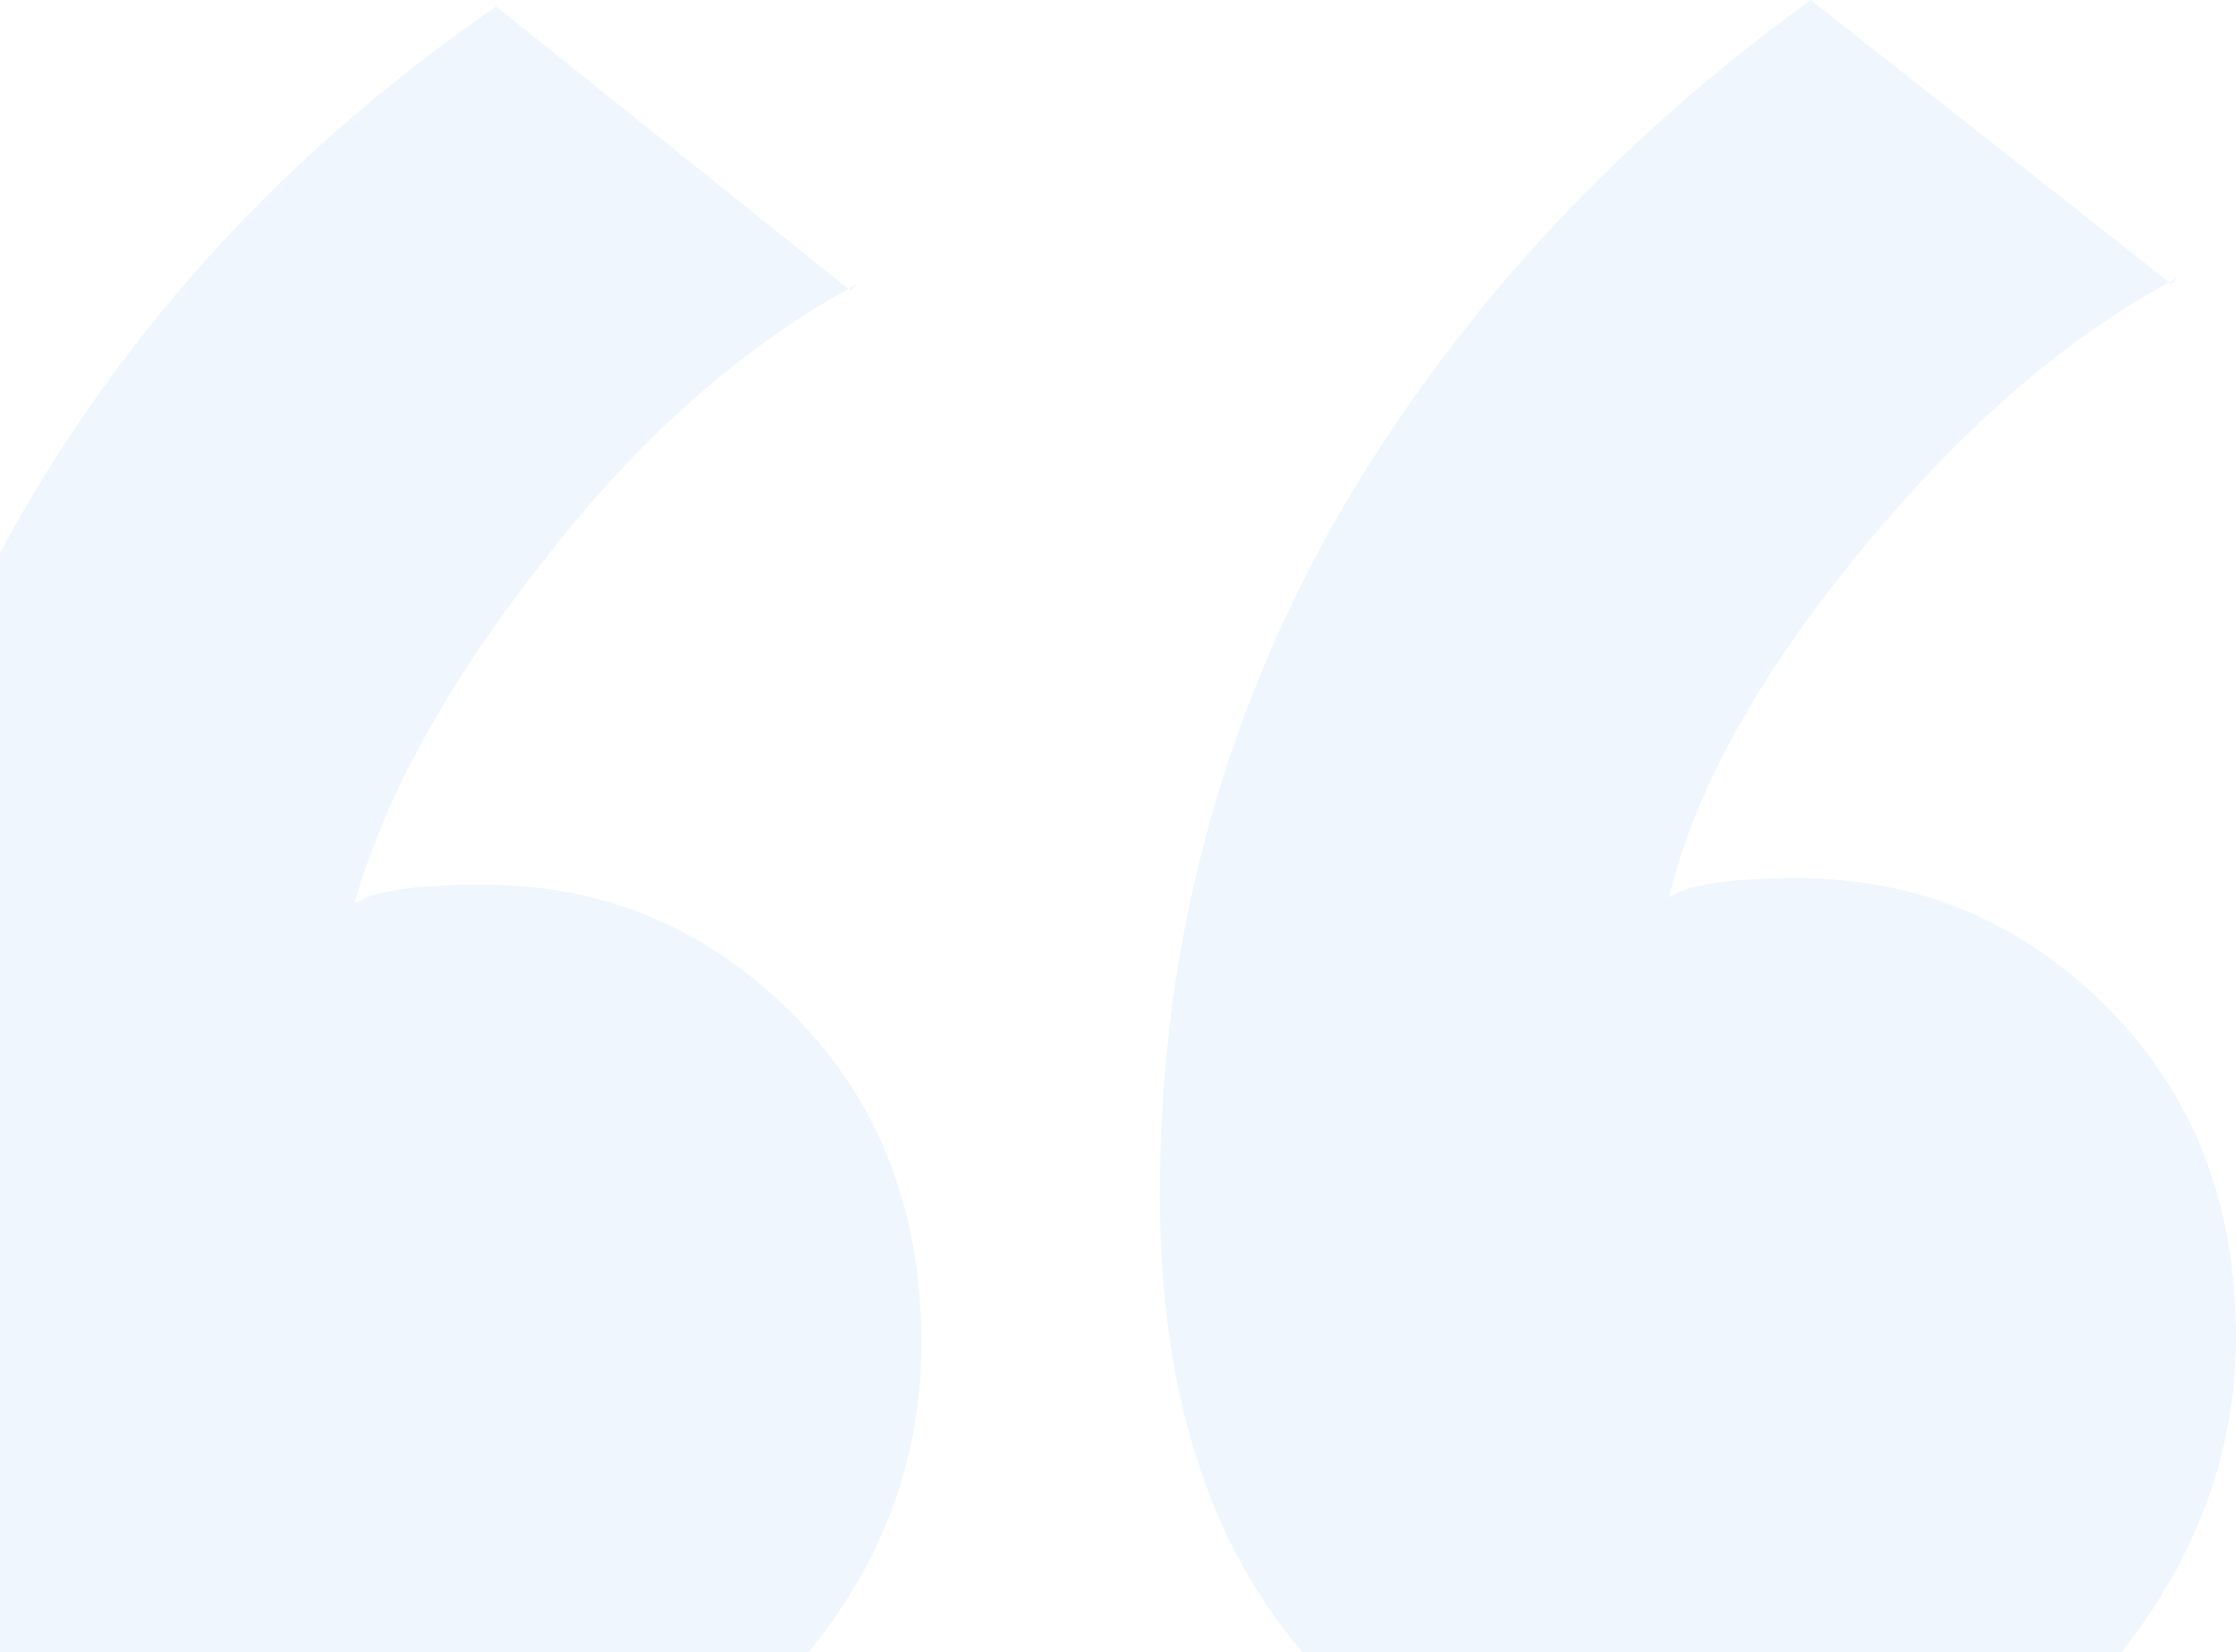 <svg width="111" height="82" viewBox="0 0 111 82" fill="none" xmlns="http://www.w3.org/2000/svg">
<path opacity="0.06" d="M42.543 14.104C36.998 17.096 31.88 21.584 27.188 27.568C22.283 33.765 19.084 39.535 17.591 44.878C18.444 44.237 20.577 43.916 23.989 43.916C29.961 43.916 35.079 46.053 39.344 50.328C43.609 54.602 45.742 60.051 45.742 66.676C45.742 73.301 43.183 79.178 38.065 84.307C32.946 89.436 27.081 92 20.47 92C12.367 92 5.649 89.115 0.317 83.345C-5.228 77.361 -8 69.454 -8 59.624C-8 47.656 -5.121 36.544 0.637 26.286C6.395 16.028 14.393 7.373 24.629 0.321L42.223 14.425L42.543 14.104ZM108.121 13.784C102.789 16.562 97.564 21.05 92.446 27.247C87.328 33.445 84.129 39.215 82.85 44.557C83.703 43.916 85.835 43.596 89.247 43.596C95.219 43.596 100.337 45.733 104.602 50.007C108.867 54.281 111 59.731 111 66.355C111 72.767 108.547 78.644 103.642 83.986C98.737 89.115 92.766 91.68 85.728 91.68C77.624 91.68 70.907 88.794 65.575 83.024C60.244 77.468 57.578 69.561 57.578 59.303C57.578 47.336 60.457 36.223 66.215 25.965C71.973 15.921 79.864 7.266 89.887 0L107.801 14.104L108.121 13.784Z" fill="#0068DE"/>
</svg>
